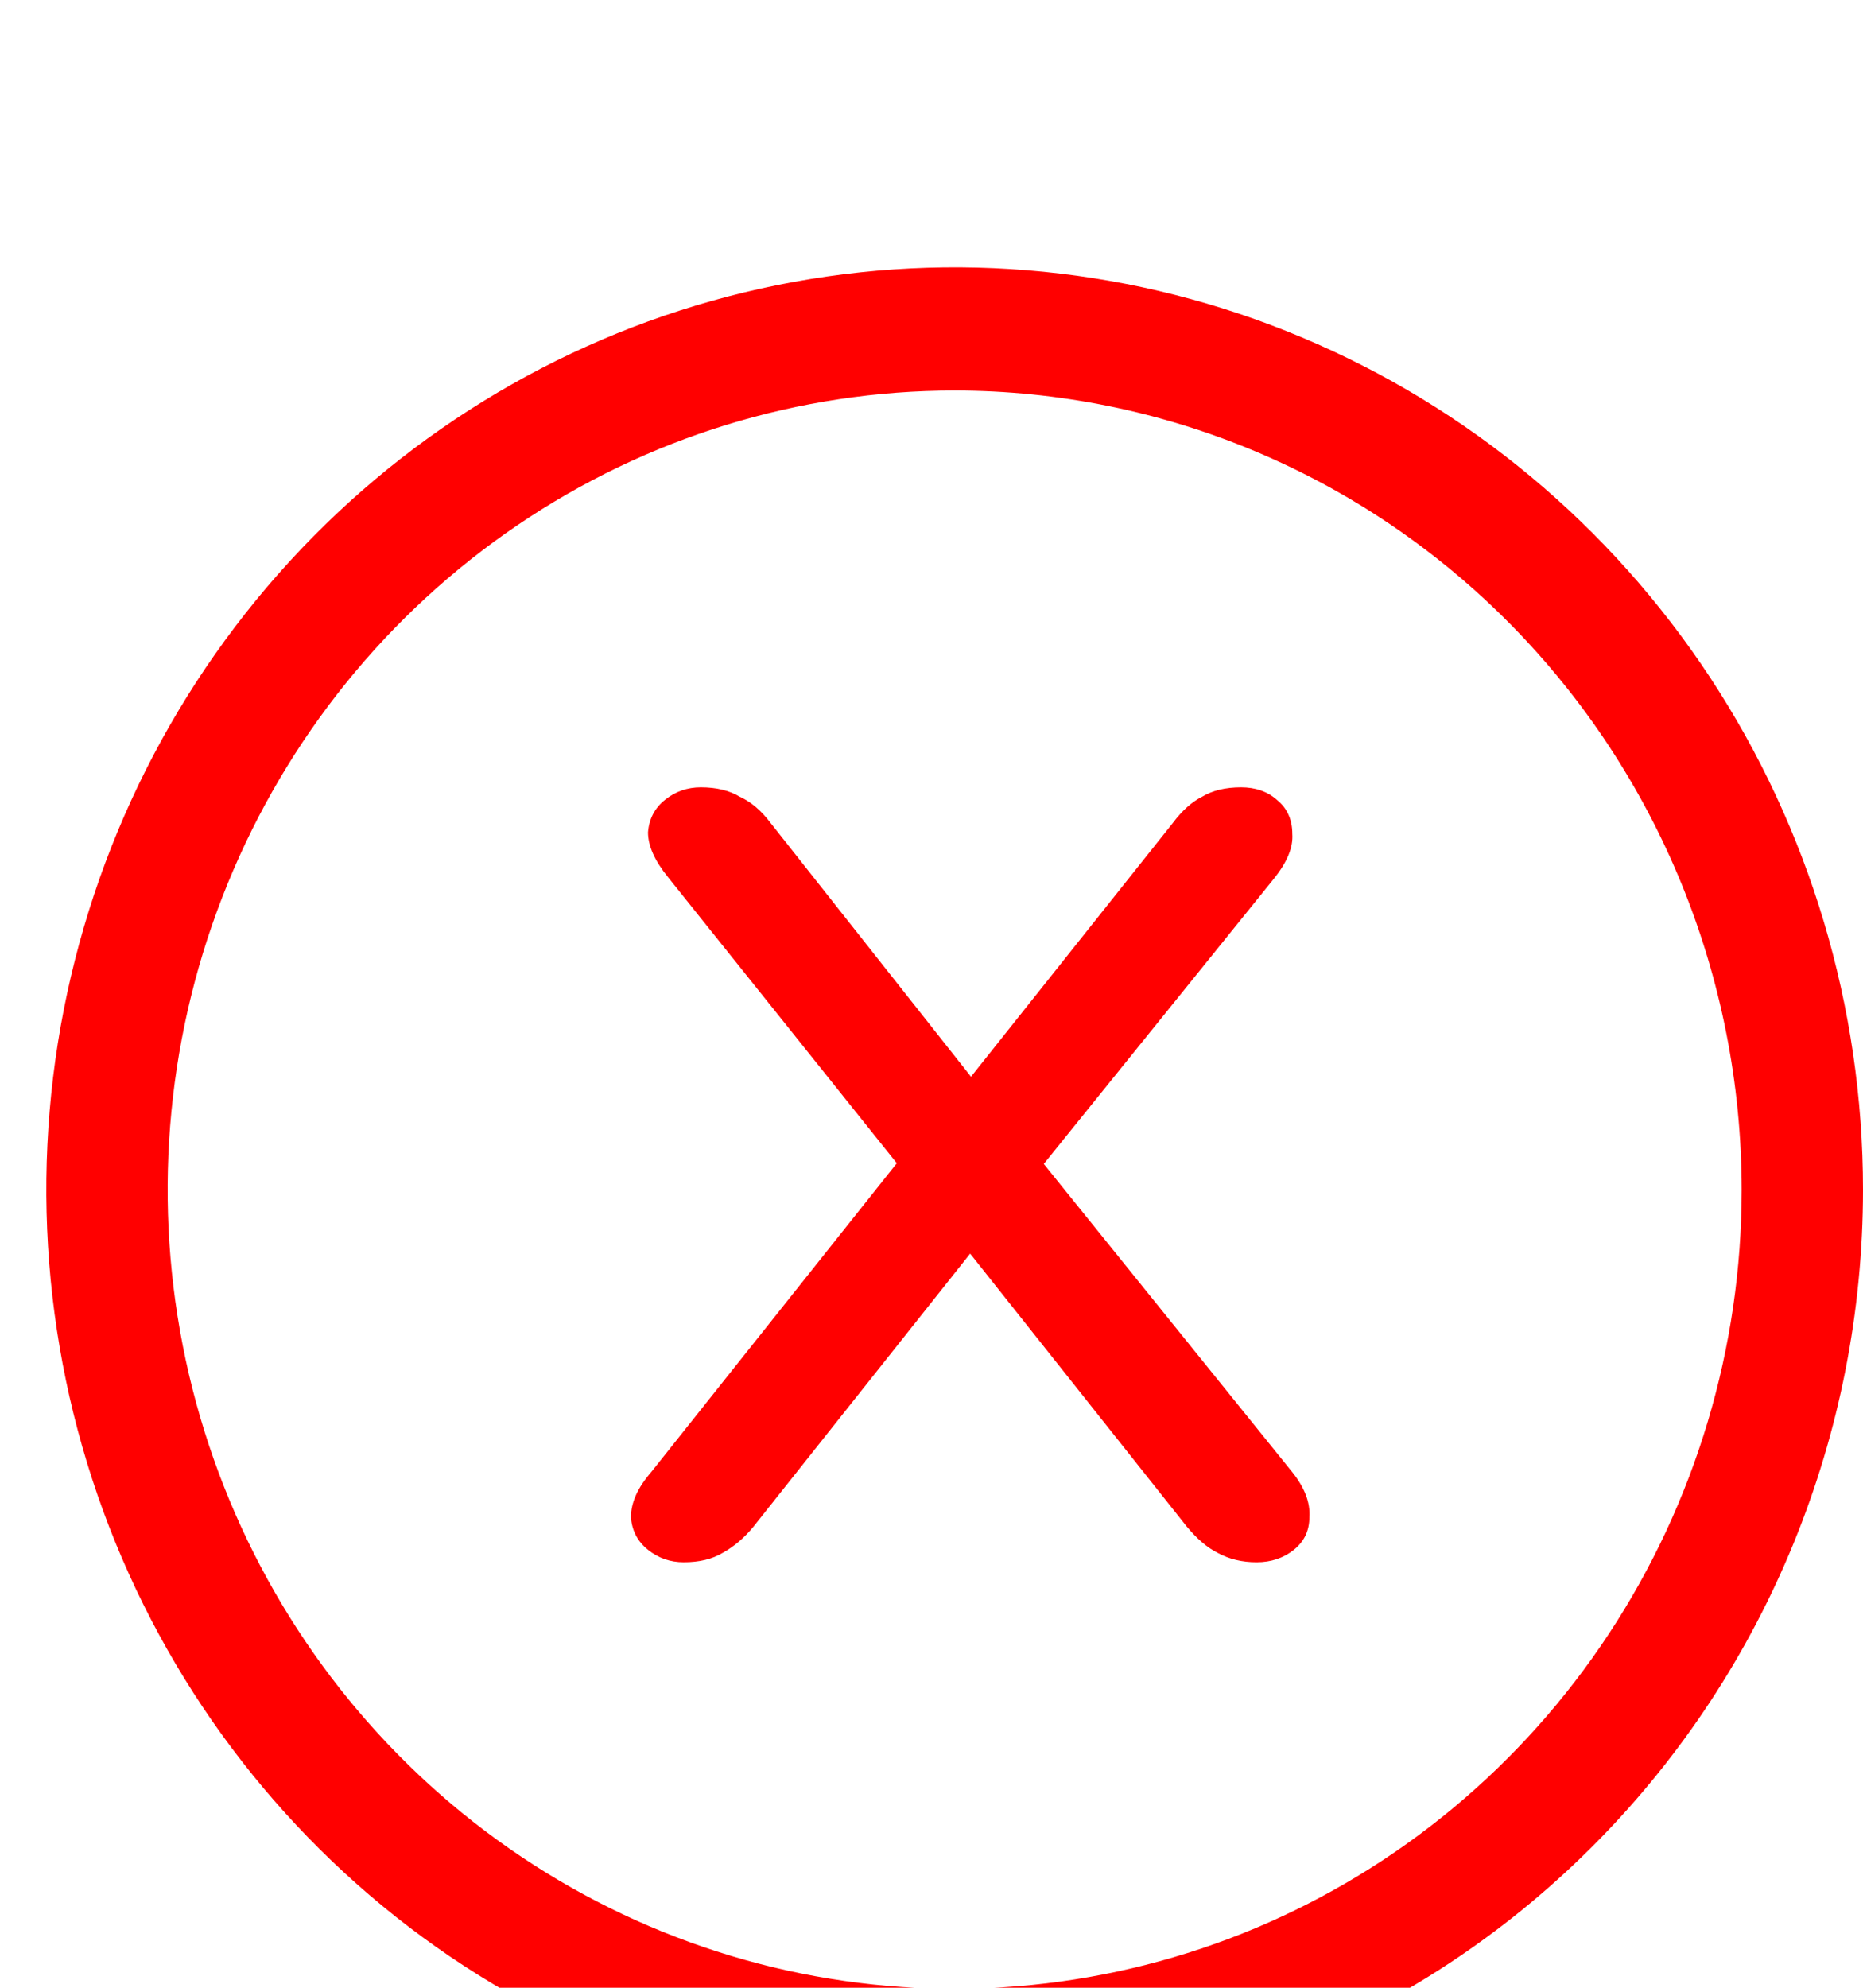 <svg width="30" height="32" viewBox="0 0 30 32" fill="none" xmlns="http://www.w3.org/2000/svg">
<path d="M15.373 34C12.48 34 9.652 33.129 7.247 31.498C4.841 29.866 2.967 27.547 1.859 24.834C0.752 22.121 0.463 19.135 1.027 16.255C1.592 13.375 2.985 10.729 5.03 8.652C7.076 6.576 9.682 5.161 12.519 4.589C15.357 4.016 18.298 4.31 20.97 5.434C23.643 6.557 25.927 8.461 27.535 10.902C29.142 13.344 30 16.215 30 19.152C30 23.09 28.459 26.866 25.716 29.651C22.973 32.436 19.252 34 15.373 34ZM15.373 6.287C12.867 6.287 10.416 7.041 8.332 8.455C6.248 9.868 4.624 11.878 3.665 14.228C2.705 16.579 2.454 19.166 2.943 21.662C3.432 24.157 4.639 26.45 6.412 28.249C8.184 30.048 10.442 31.273 12.901 31.77C15.359 32.266 17.907 32.011 20.223 31.038C22.538 30.064 24.518 28.415 25.91 26.299C27.303 24.183 28.046 21.696 28.046 19.152C28.043 15.741 26.707 12.47 24.331 10.058C21.955 7.646 18.733 6.289 15.373 6.287Z" fill="#FF0000"/>
<path d="M11.01 25.15C10.793 25.15 10.601 25.083 10.435 24.95C10.268 24.817 10.176 24.642 10.16 24.425C10.16 24.192 10.268 23.95 10.485 23.7L14.86 18.2V19.25L10.76 14.125C10.543 13.858 10.435 13.617 10.435 13.4C10.451 13.183 10.543 13.008 10.71 12.875C10.876 12.742 11.068 12.675 11.285 12.675C11.535 12.675 11.743 12.725 11.91 12.825C12.093 12.908 12.26 13.05 12.41 13.25L15.985 17.775H15.285L18.885 13.25C19.035 13.05 19.193 12.908 19.36 12.825C19.526 12.725 19.735 12.675 19.985 12.675C20.218 12.675 20.41 12.742 20.56 12.875C20.726 13.008 20.81 13.192 20.81 13.425C20.826 13.642 20.726 13.883 20.51 14.15L16.435 19.2V18.275L20.81 23.7C21.01 23.95 21.101 24.192 21.085 24.425C21.085 24.642 21.001 24.817 20.835 24.95C20.668 25.083 20.468 25.15 20.235 25.15C20.001 25.15 19.793 25.1 19.61 25C19.443 24.917 19.276 24.775 19.11 24.575L15.26 19.725H15.985L12.135 24.575C11.985 24.758 11.818 24.9 11.635 25C11.468 25.1 11.26 25.15 11.01 25.15Z" fill="#FF0000"/>
</svg>
